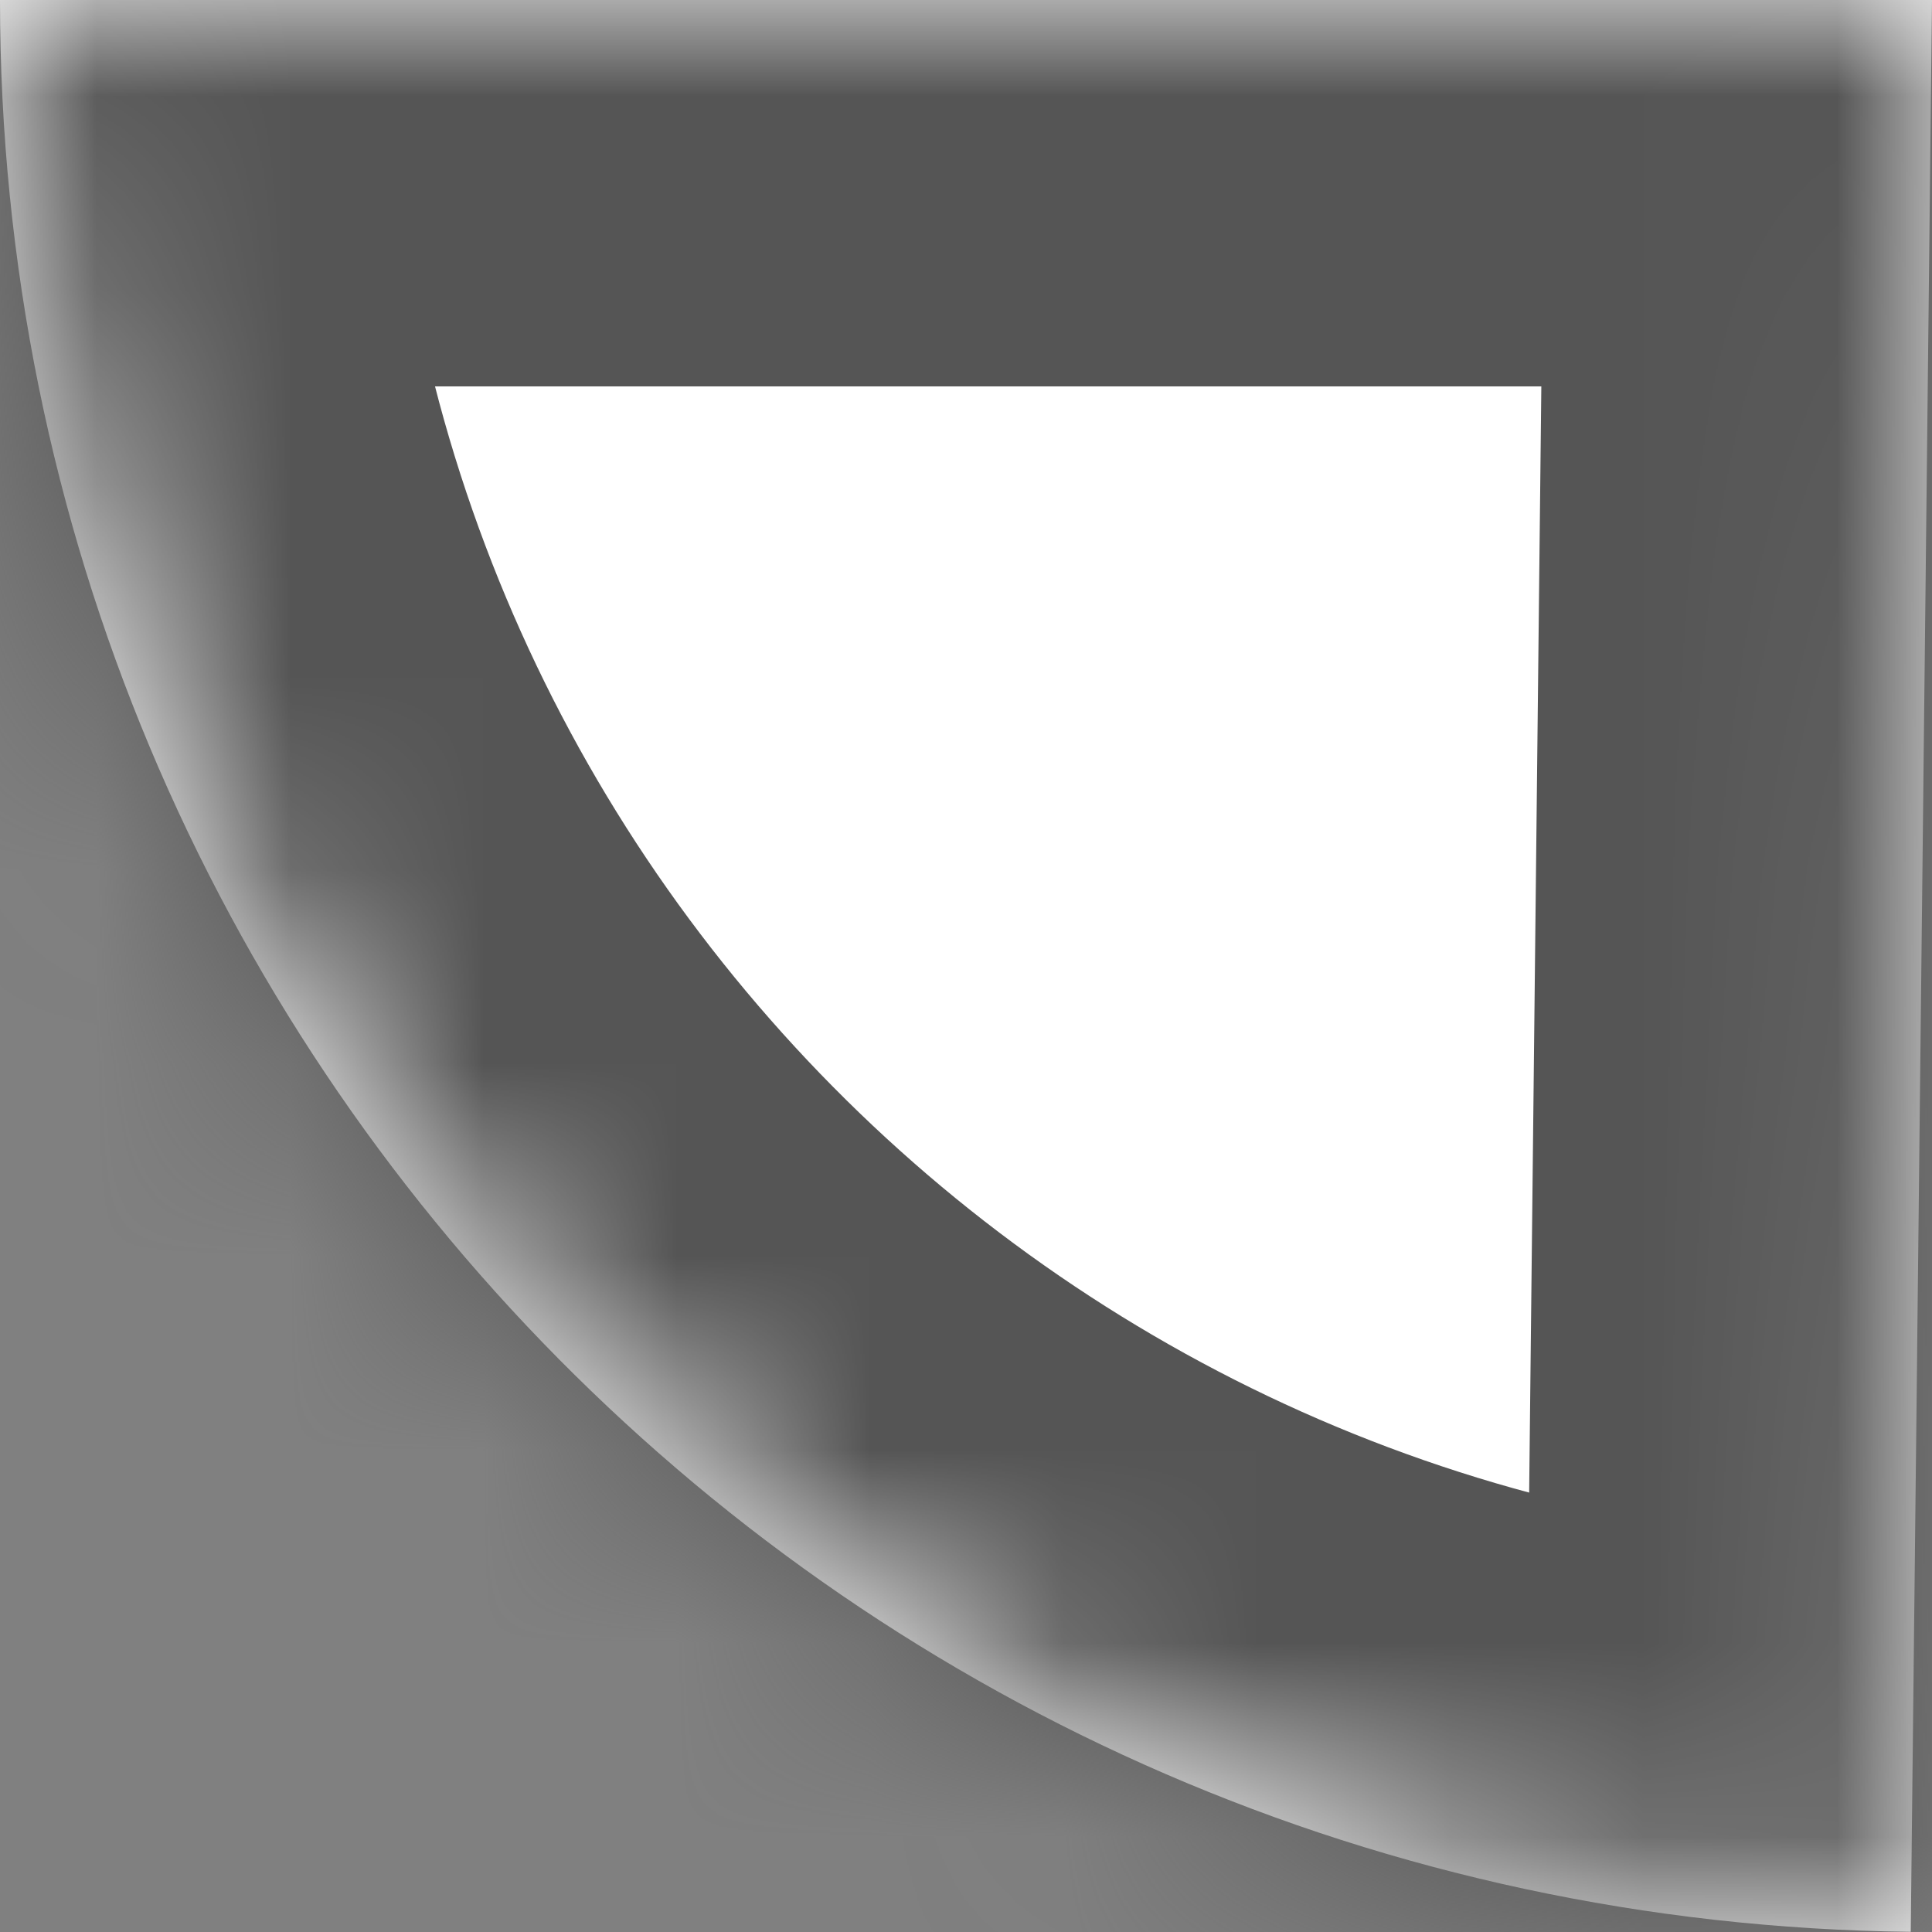 ﻿<?xml version="1.0" encoding="utf-8"?>
<svg version="1.1" xmlns:xlink="http://www.w3.org/1999/xlink" width="10px" height="10px" xmlns="http://www.w3.org/2000/svg">
  <rect width="100%" height="100%" fill="#808080" stroke="none"/>
  <defs>
    <mask fill="white" id="clip193">
      <path d="M 9.89 9.999  C 4.41 9.939  0 5.48  0 0  L 10 0  L 9.89 9.999  Z " fill-rule="evenodd" />
    </mask>
  </defs>
  <g transform="matrix(1 0 0 1 -756 -170 )">
    <path d="M 9.89 9.999  C 4.41 9.939  0 5.48  0 0  L 10 0  L 9.89 9.999  Z " fill-rule="nonzero" fill="#ffffff" stroke="none" transform="matrix(1 0 0 1 756 170 )" />
    <path d="M 9.89 9.999  C 4.41 9.939  0 5.48  0 0  L 10 0  L 9.89 9.999  Z " stroke-width="4" stroke="#555555" fill="none" transform="matrix(1 0 0 1 756 170 )" mask="url(#clip193)" />
  </g>
</svg>